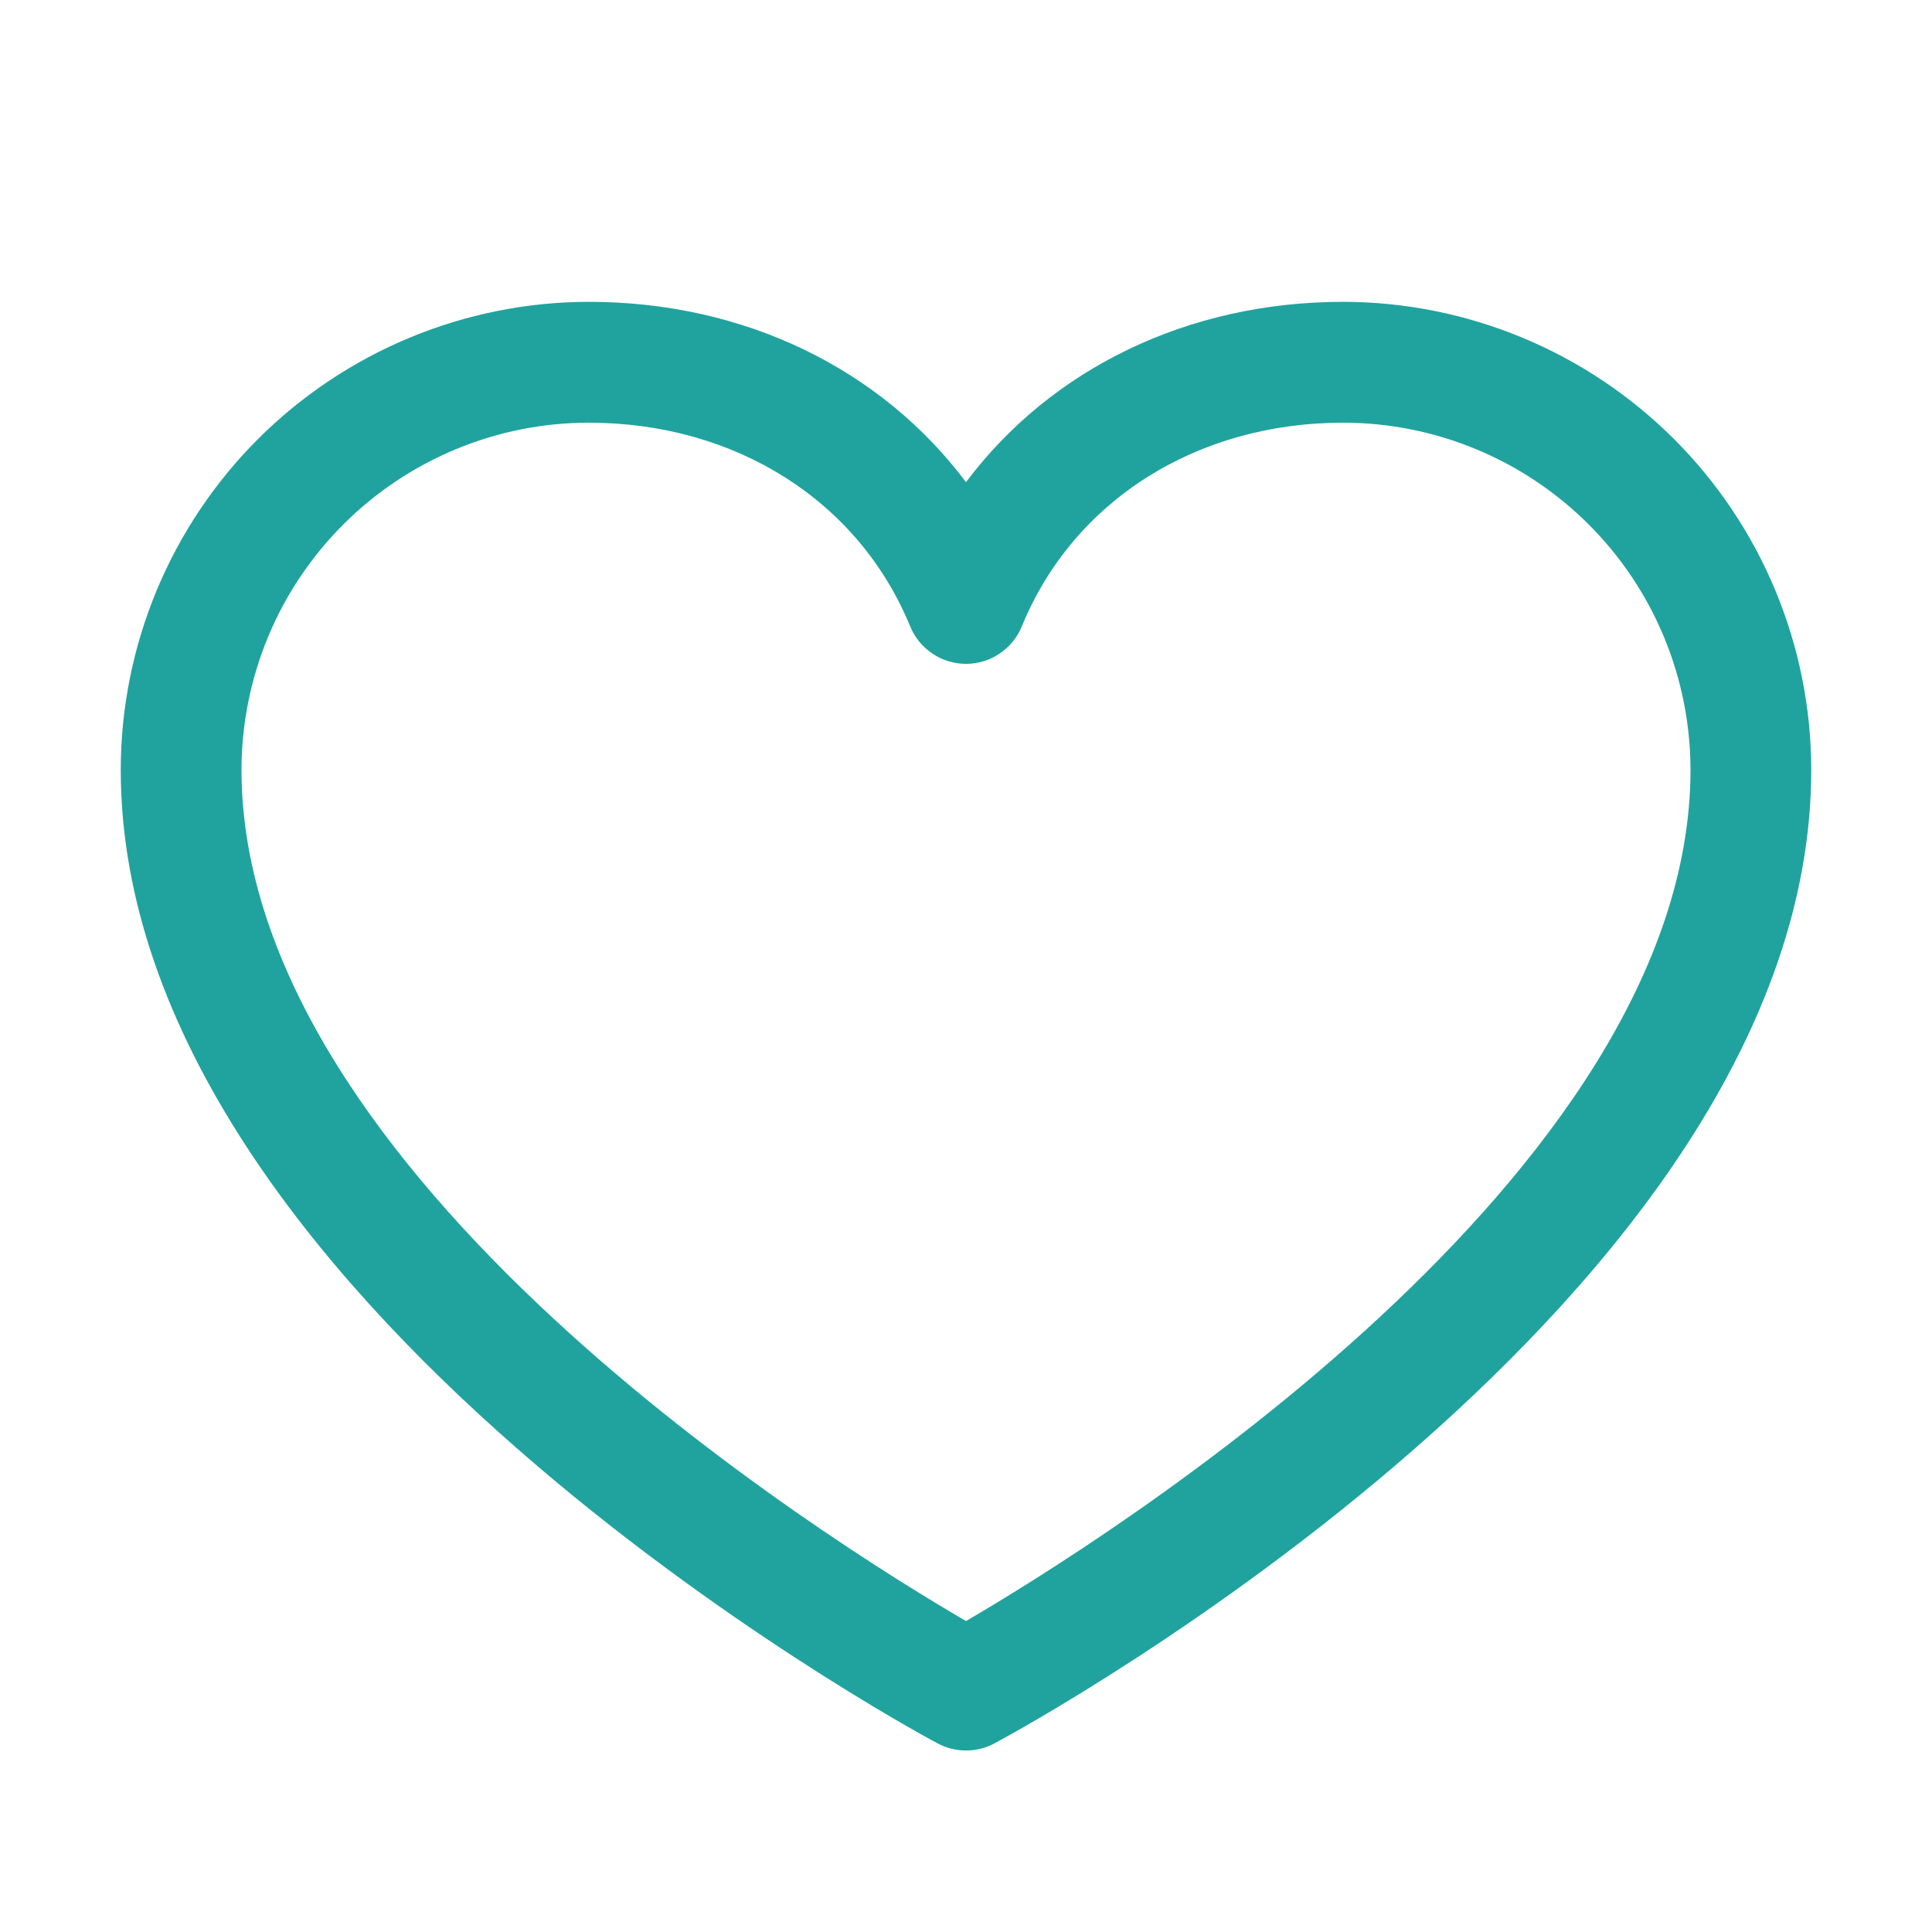 <svg width="18" height="18" viewBox="0 0 18 18" fill="none" xmlns="http://www.w3.org/2000/svg">
<path d="M12.516 2.812C11.064 2.812 9.792 3.437 9 4.492C8.208 3.437 6.936 2.812 5.484 2.812C4.329 2.814 3.221 3.274 2.403 4.091C1.586 4.908 1.126 6.016 1.125 7.172C1.125 12.094 8.423 16.078 8.734 16.242C8.815 16.286 8.907 16.309 9 16.309C9.093 16.309 9.185 16.286 9.266 16.242C9.577 16.078 16.875 12.094 16.875 7.172C16.874 6.016 16.414 4.908 15.597 4.091C14.78 3.274 13.671 2.814 12.516 2.812ZM9 15.103C7.716 14.355 2.25 10.947 2.25 7.172C2.251 6.314 2.592 5.492 3.199 4.886C3.805 4.28 4.627 3.939 5.484 3.938C6.852 3.938 8 4.666 8.48 5.836C8.522 5.939 8.594 6.027 8.687 6.089C8.779 6.152 8.888 6.185 9 6.185C9.112 6.185 9.221 6.152 9.313 6.089C9.406 6.027 9.478 5.939 9.52 5.836C10 4.664 11.148 3.938 12.516 3.938C13.373 3.939 14.195 4.28 14.801 4.886C15.408 5.492 15.749 6.314 15.75 7.172C15.75 10.941 10.283 14.354 9 15.103Z" fill="#20A39E"/>
</svg>
